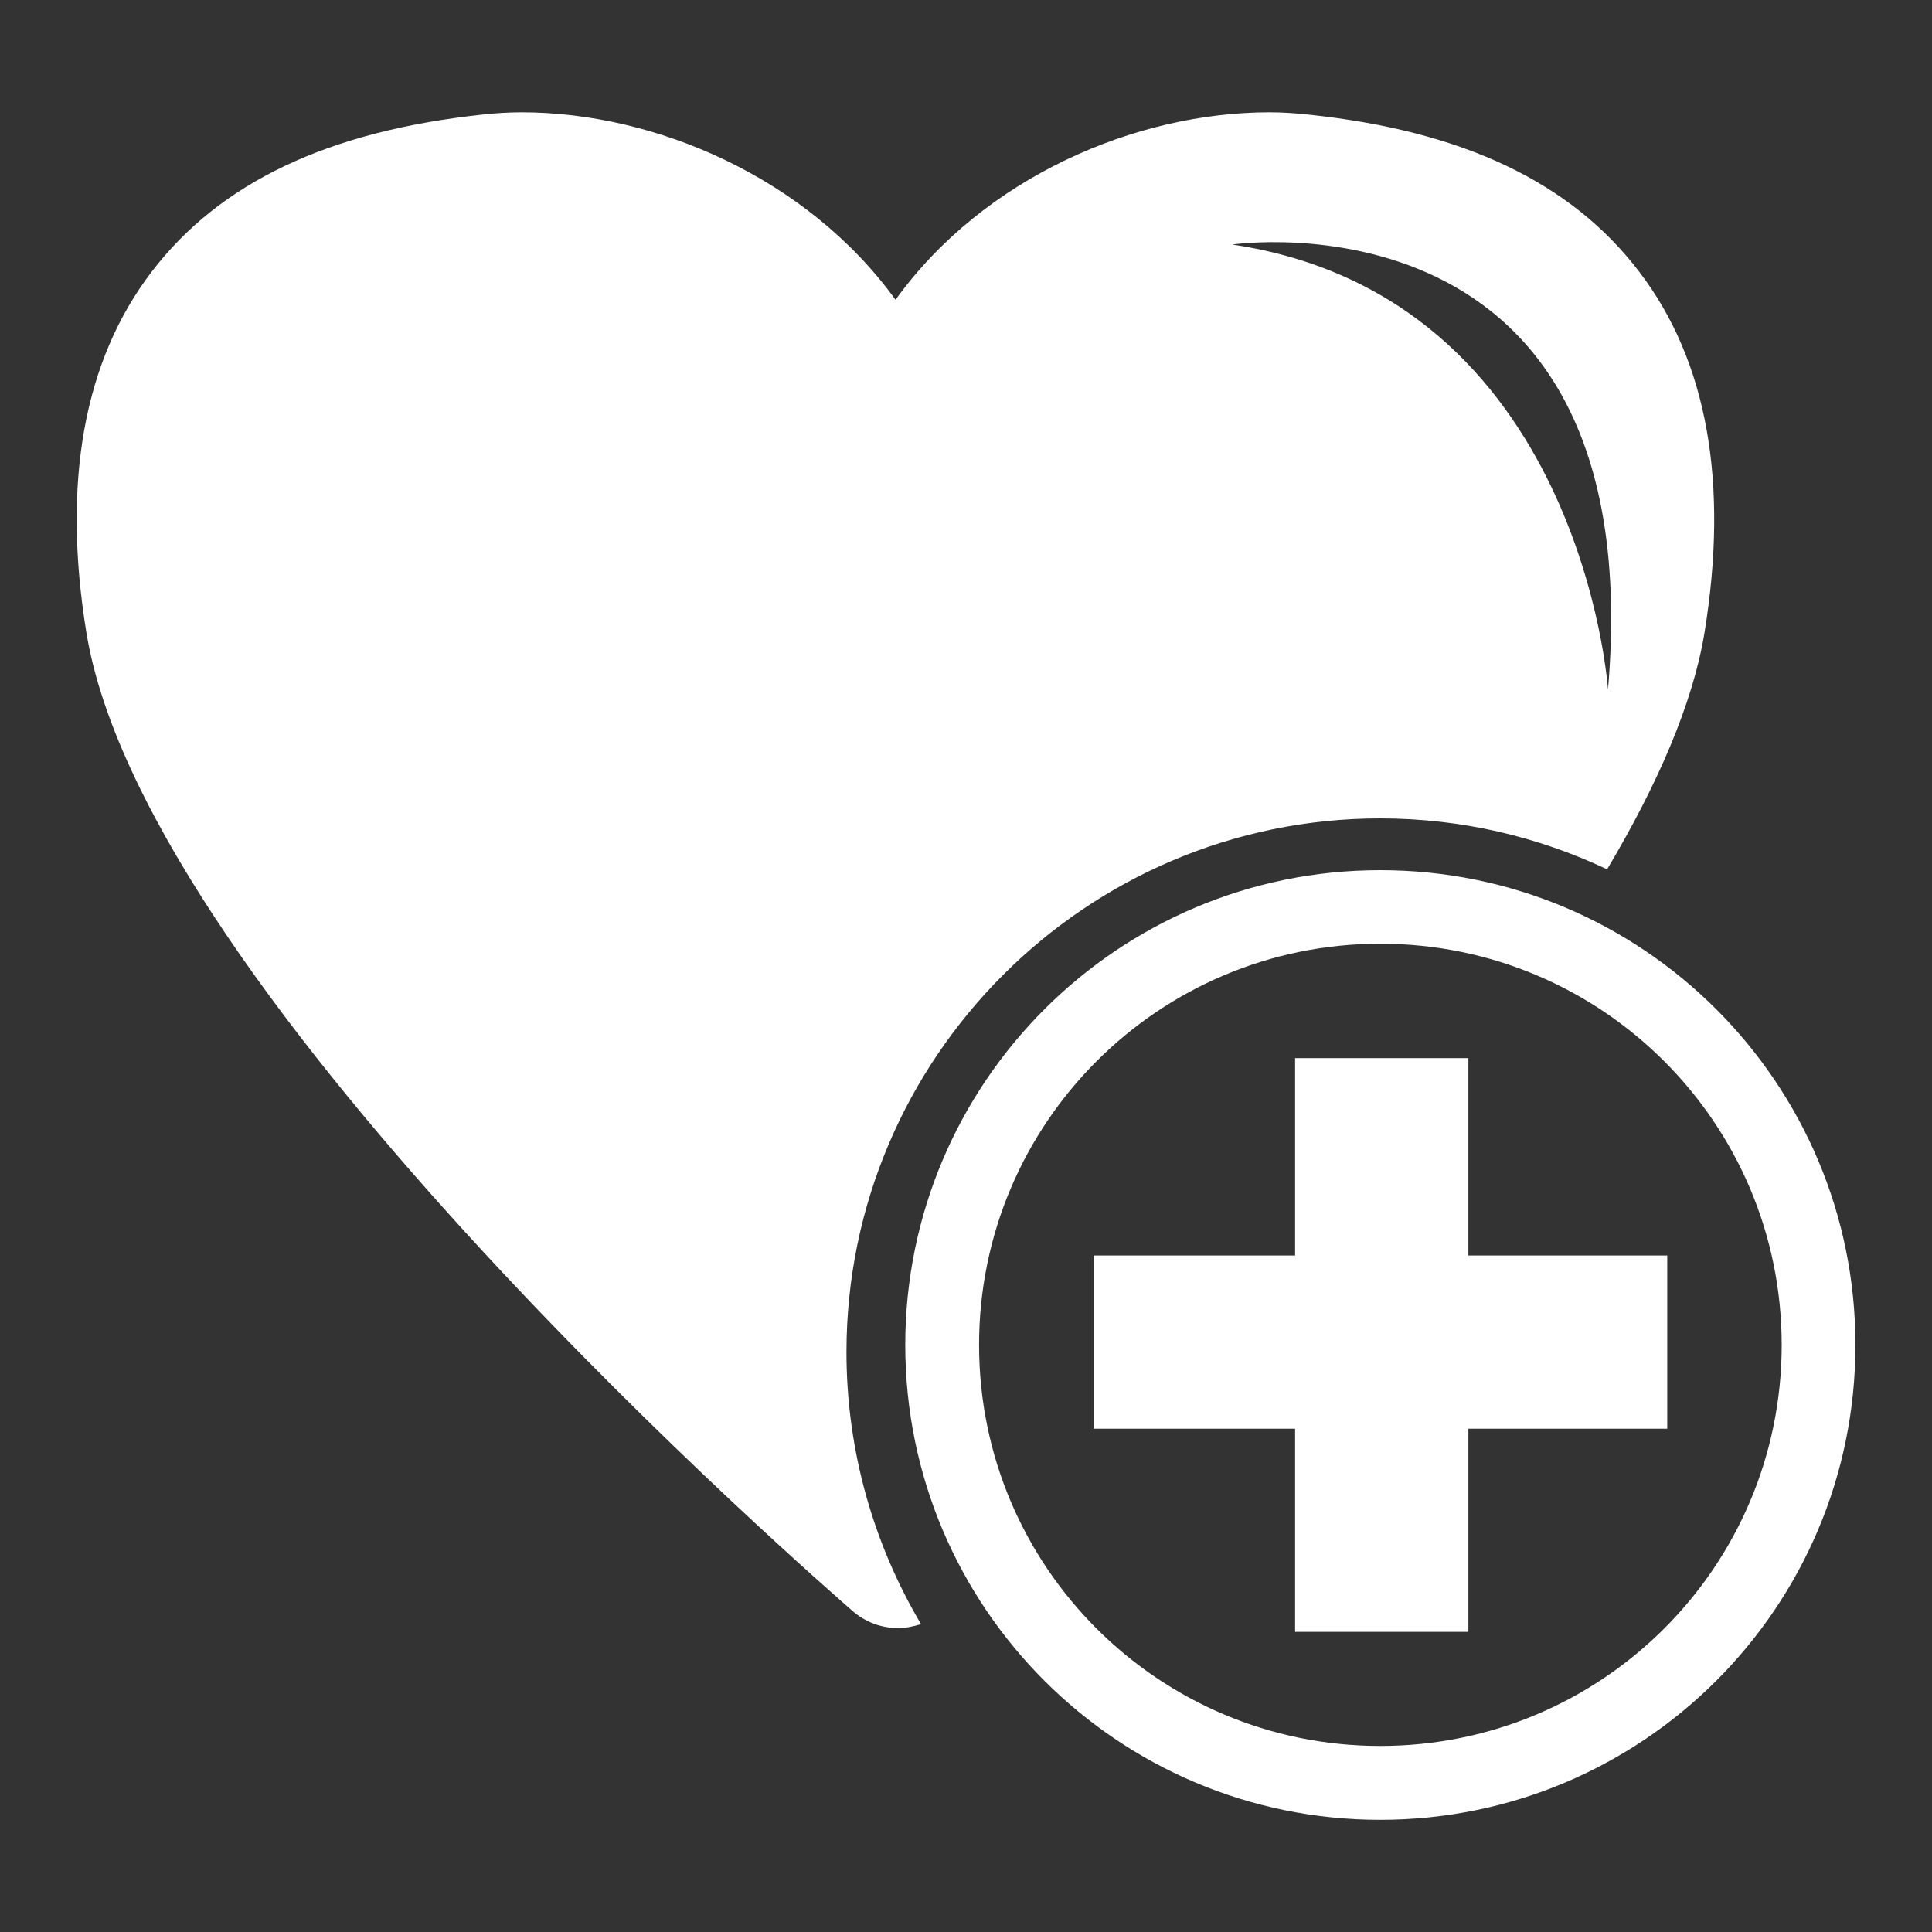 <?xml version="1.0" encoding="utf-8"?>
<!-- Generator: Adobe Illustrator 16.0.0, SVG Export Plug-In . SVG Version: 6.00 Build 0)  -->
<!DOCTYPE svg PUBLIC "-//W3C//DTD SVG 1.1//EN" "http://www.w3.org/Graphics/SVG/1.1/DTD/svg11.dtd">
<svg version="1.1" id="Layer_1" xmlns="http://www.w3.org/2000/svg" xmlns:xlink="http://www.w3.org/1999/xlink" x="0px" y="0px"
	 width="30px" height="30px" viewBox="0 0 30 30" enable-background="new 0 0 30 30" xml:space="preserve">
<rect x="0" y="0" width="30" height="30" fill="#333333" stroke="none"/>
<g id="В_ЛЮБИМЫЕ_2">
	<g>
		<g>
			<g>
				<g>
					<path fill="#FFFFFF" d="M21.432,12.708c1.26,0,2.453,0.285,3.523,0.791c0.77-1.293,1.328-2.557,1.512-3.672
						c0.381-2.339,0.041-4.225-1.01-5.603c-1.055-1.39-2.738-2.193-5.145-2.445c-0.189-0.021-0.396-0.035-0.601-0.035
						c-2.075,0-4.436,1.01-5.805,2.911C12.53,2.754,10.171,1.744,8.1,1.744c-0.211,0-0.414,0.014-0.607,0.035
						C5.096,2.037,3.412,2.834,2.352,4.224c-1.051,1.378-1.391,3.264-1.01,5.603c0.934,5.682,11.455,14.799,11.896,15.188
						c0.205,0.178,0.457,0.266,0.709,0.266c0.123,0,0.238-0.027,0.355-0.061c-0.734-1.24-1.158-2.687-1.158-4.226
						C13.145,16.428,16.865,12.708,21.432,12.708L21.432,12.708z M24.969,10.706c0,0-0.41-6.099-5.834-6.909
						C19.135,3.796,25.643,2.841,24.969,10.706L24.969,10.706z M21.432,13.512c-4.068,0-7.375,3.298-7.375,7.373
						s3.306,7.373,7.375,7.373c4.074,0,7.379-3.299,7.379-7.373S25.506,13.512,21.432,13.512L21.432,13.512z M21.432,27.111
						c-3.44,0-6.229-2.784-6.229-6.227c0-3.441,2.788-6.23,6.229-6.23c3.447,0,6.234,2.789,6.234,6.23S24.879,27.111,21.432,27.111
						L21.432,27.111z M25.889,19.495v2.69h-3.088v3.154h-2.691v-3.154h-3.127v-2.69h3.127V16.43h2.691v3.065H25.889z"/>
				</g>
			</g>
		</g>
	</g>
</g>
</svg>
